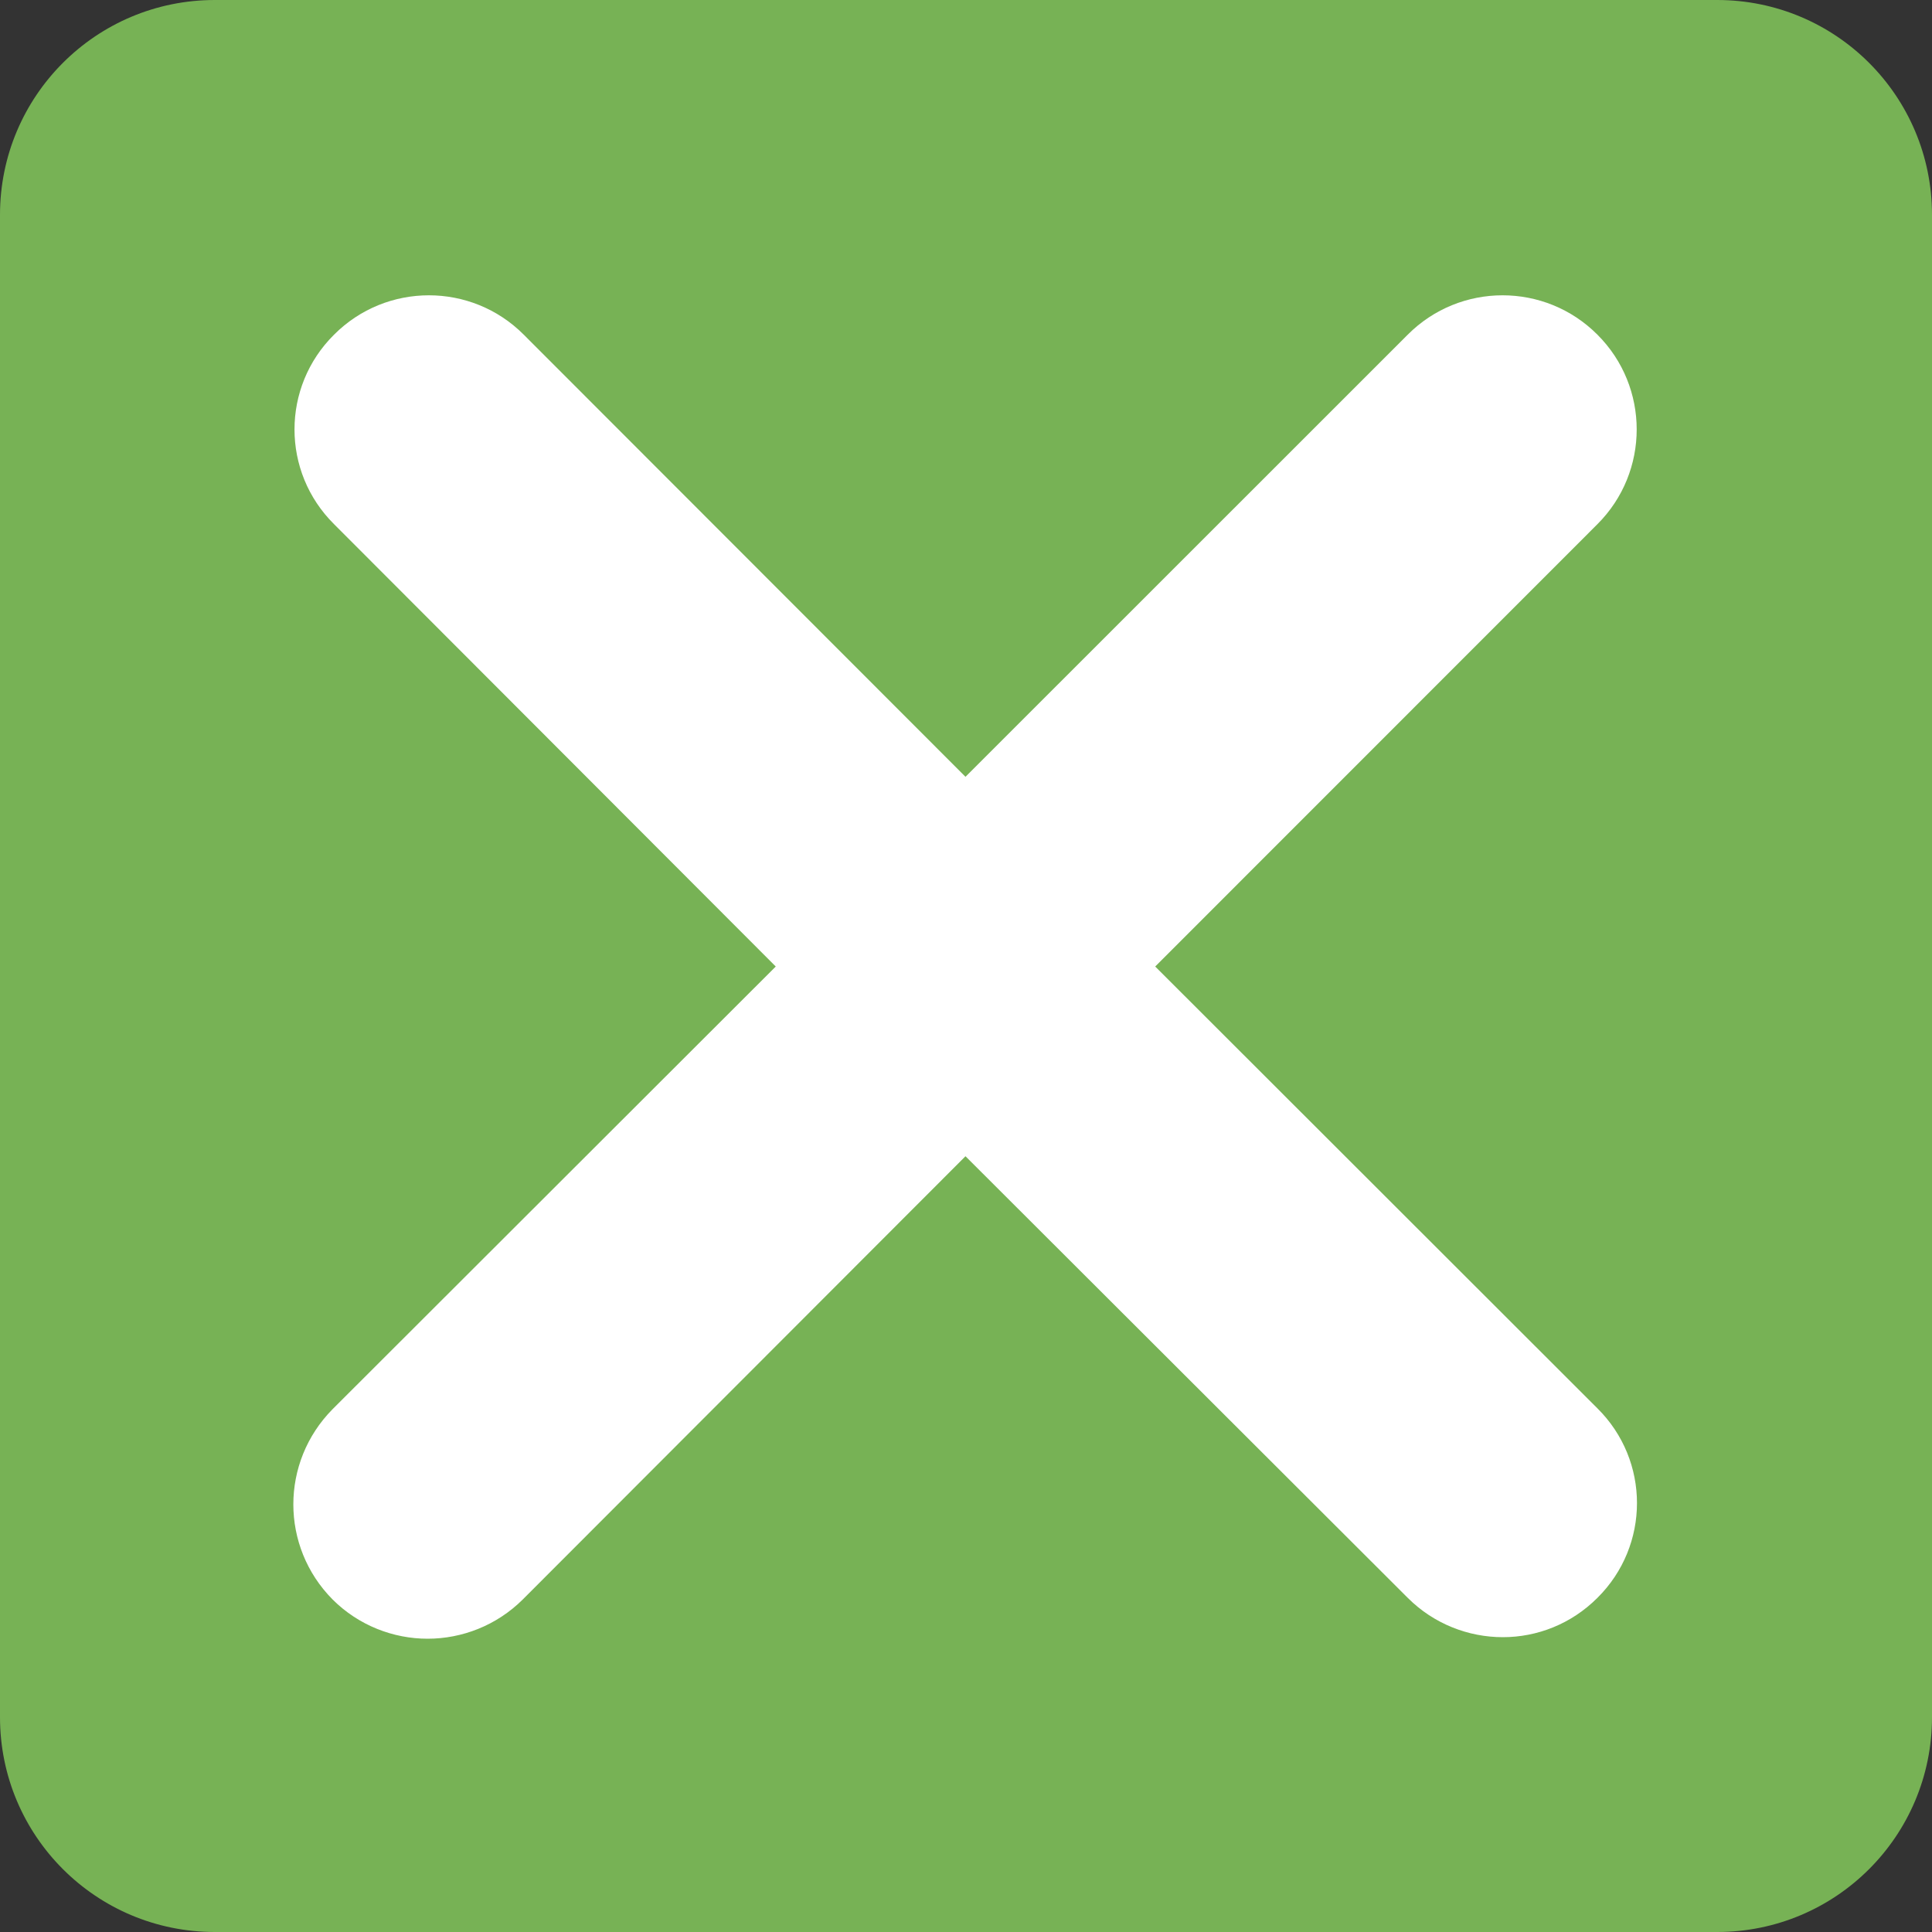 <?xml version="1.0" encoding="UTF-8"?>
<svg xmlns="http://www.w3.org/2000/svg" xmlns:xlink="http://www.w3.org/1999/xlink" width="15pt" height="15pt" viewBox="0 0 15 15" version="1.1">
<rect x="0" y="0" width="15" height="15" fill="#333333" stroke="none"/>
<g id="surface1">
<path style=" stroke:none;fill-rule:nonzero;fill:rgb(46.667%,69.804%,33.333%);fill-opacity:1;" d="M 15 13.332 C 15 14.254 14.254 15 13.332 15 L 1.668 15 C 0.746 15 0 14.254 0 13.332 L 0 1.668 C 0 0.746 0.746 0 1.668 0 L 13.332 0 C 14.254 0 15 0.746 15 1.668 Z M 15 13.332 "/>
<path style=" stroke:none;fill-rule:nonzero;fill:rgb(100%,100%,100%);fill-opacity:1;" d="M 8.969 7.504 L 12.402 4.07 C 12.809 3.664 12.809 3.004 12.402 2.598 C 11.996 2.191 11.336 2.191 10.93 2.598 L 7.496 6.031 L 4.066 2.598 C 3.66 2.191 3 2.191 2.594 2.598 C 2.184 3.004 2.184 3.664 2.594 4.07 L 6.023 7.504 L 2.582 10.941 C 2.176 11.352 2.176 12.008 2.582 12.418 C 2.785 12.621 3.055 12.723 3.32 12.723 C 3.586 12.723 3.855 12.621 4.059 12.418 L 7.496 8.977 L 10.93 12.406 C 11.133 12.609 11.402 12.711 11.668 12.711 C 11.934 12.711 12.199 12.609 12.402 12.406 C 12.812 12 12.812 11.34 12.402 10.934 Z M 8.969 7.504 "/>
</g>
</svg>
